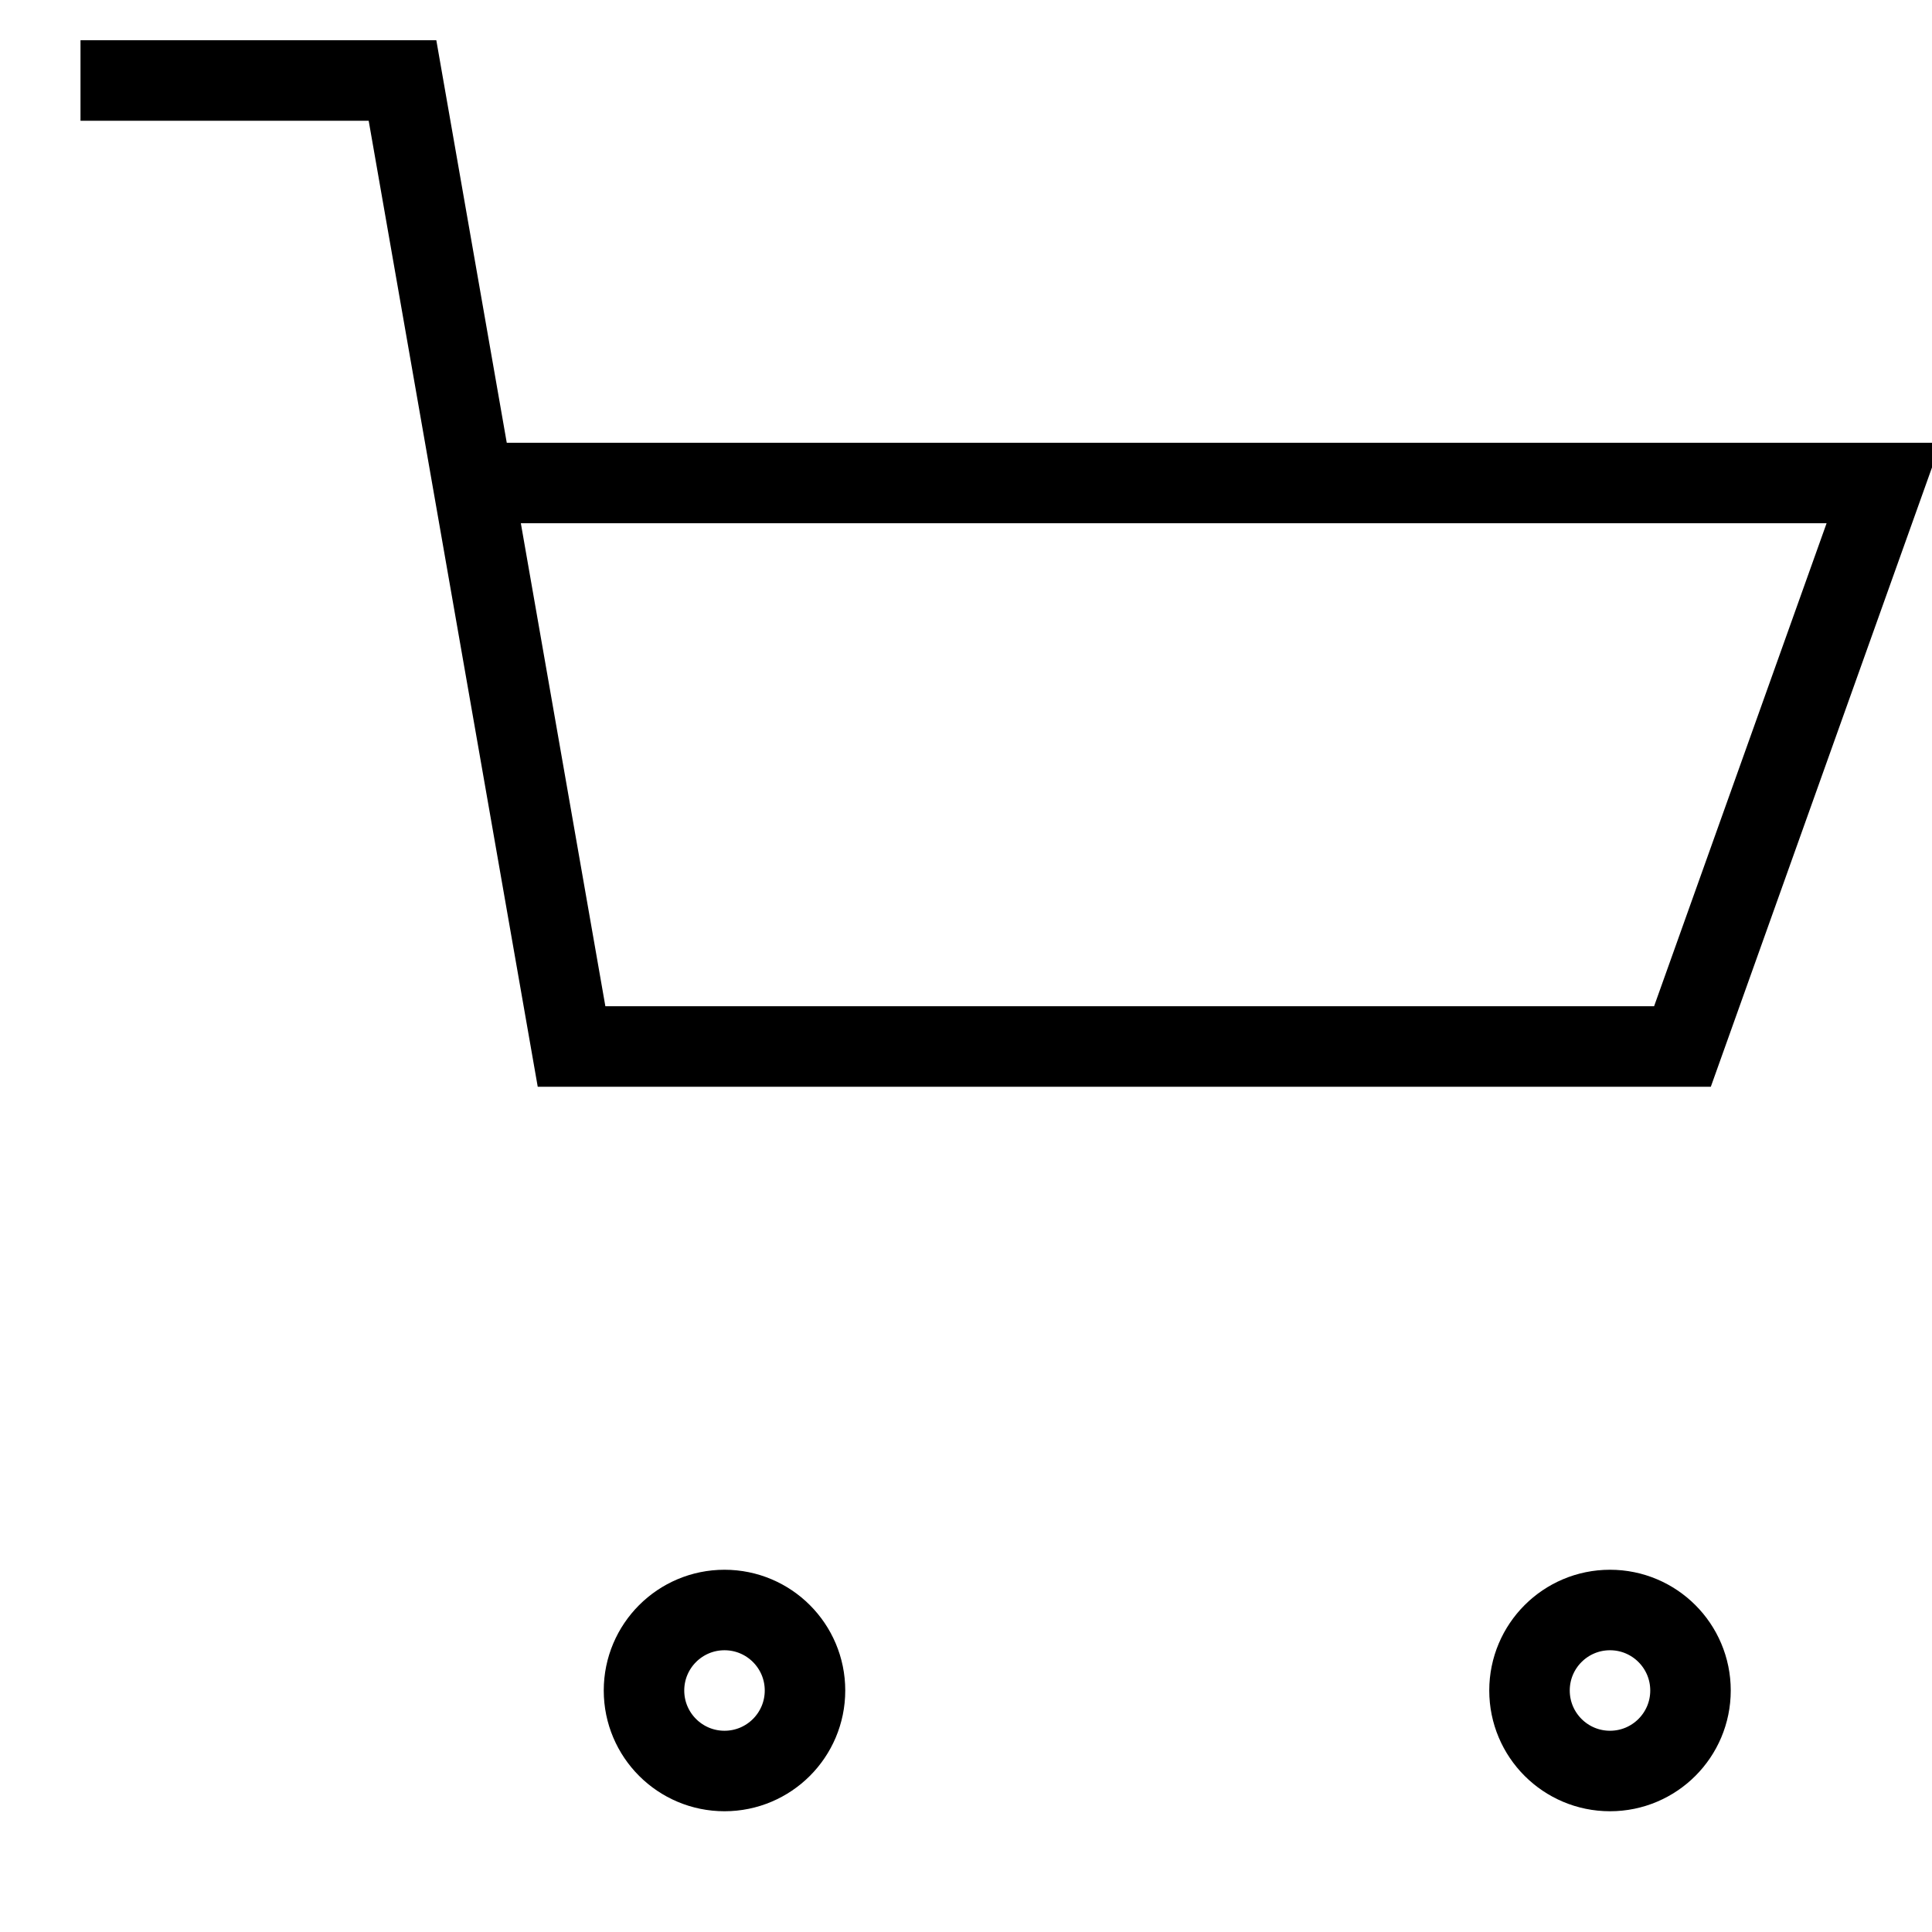     <svg
      xmlns="http://www.w3.org/2000/svg"
      width="24"
      height="24"
      viewBox="0 0 24 24"
      fill="none"
      stroke="currentColor"
      strokeWidth="2"
      strokeLinecap="round"
      strokeLinejoin="round"
    >
      <circle cx="9" cy="21" r="1" />
      <circle cx="20" cy="21" r="1" />
      <path d="M1 1h4l2.1 12h13.8l2.5-7H6" />
    </svg>